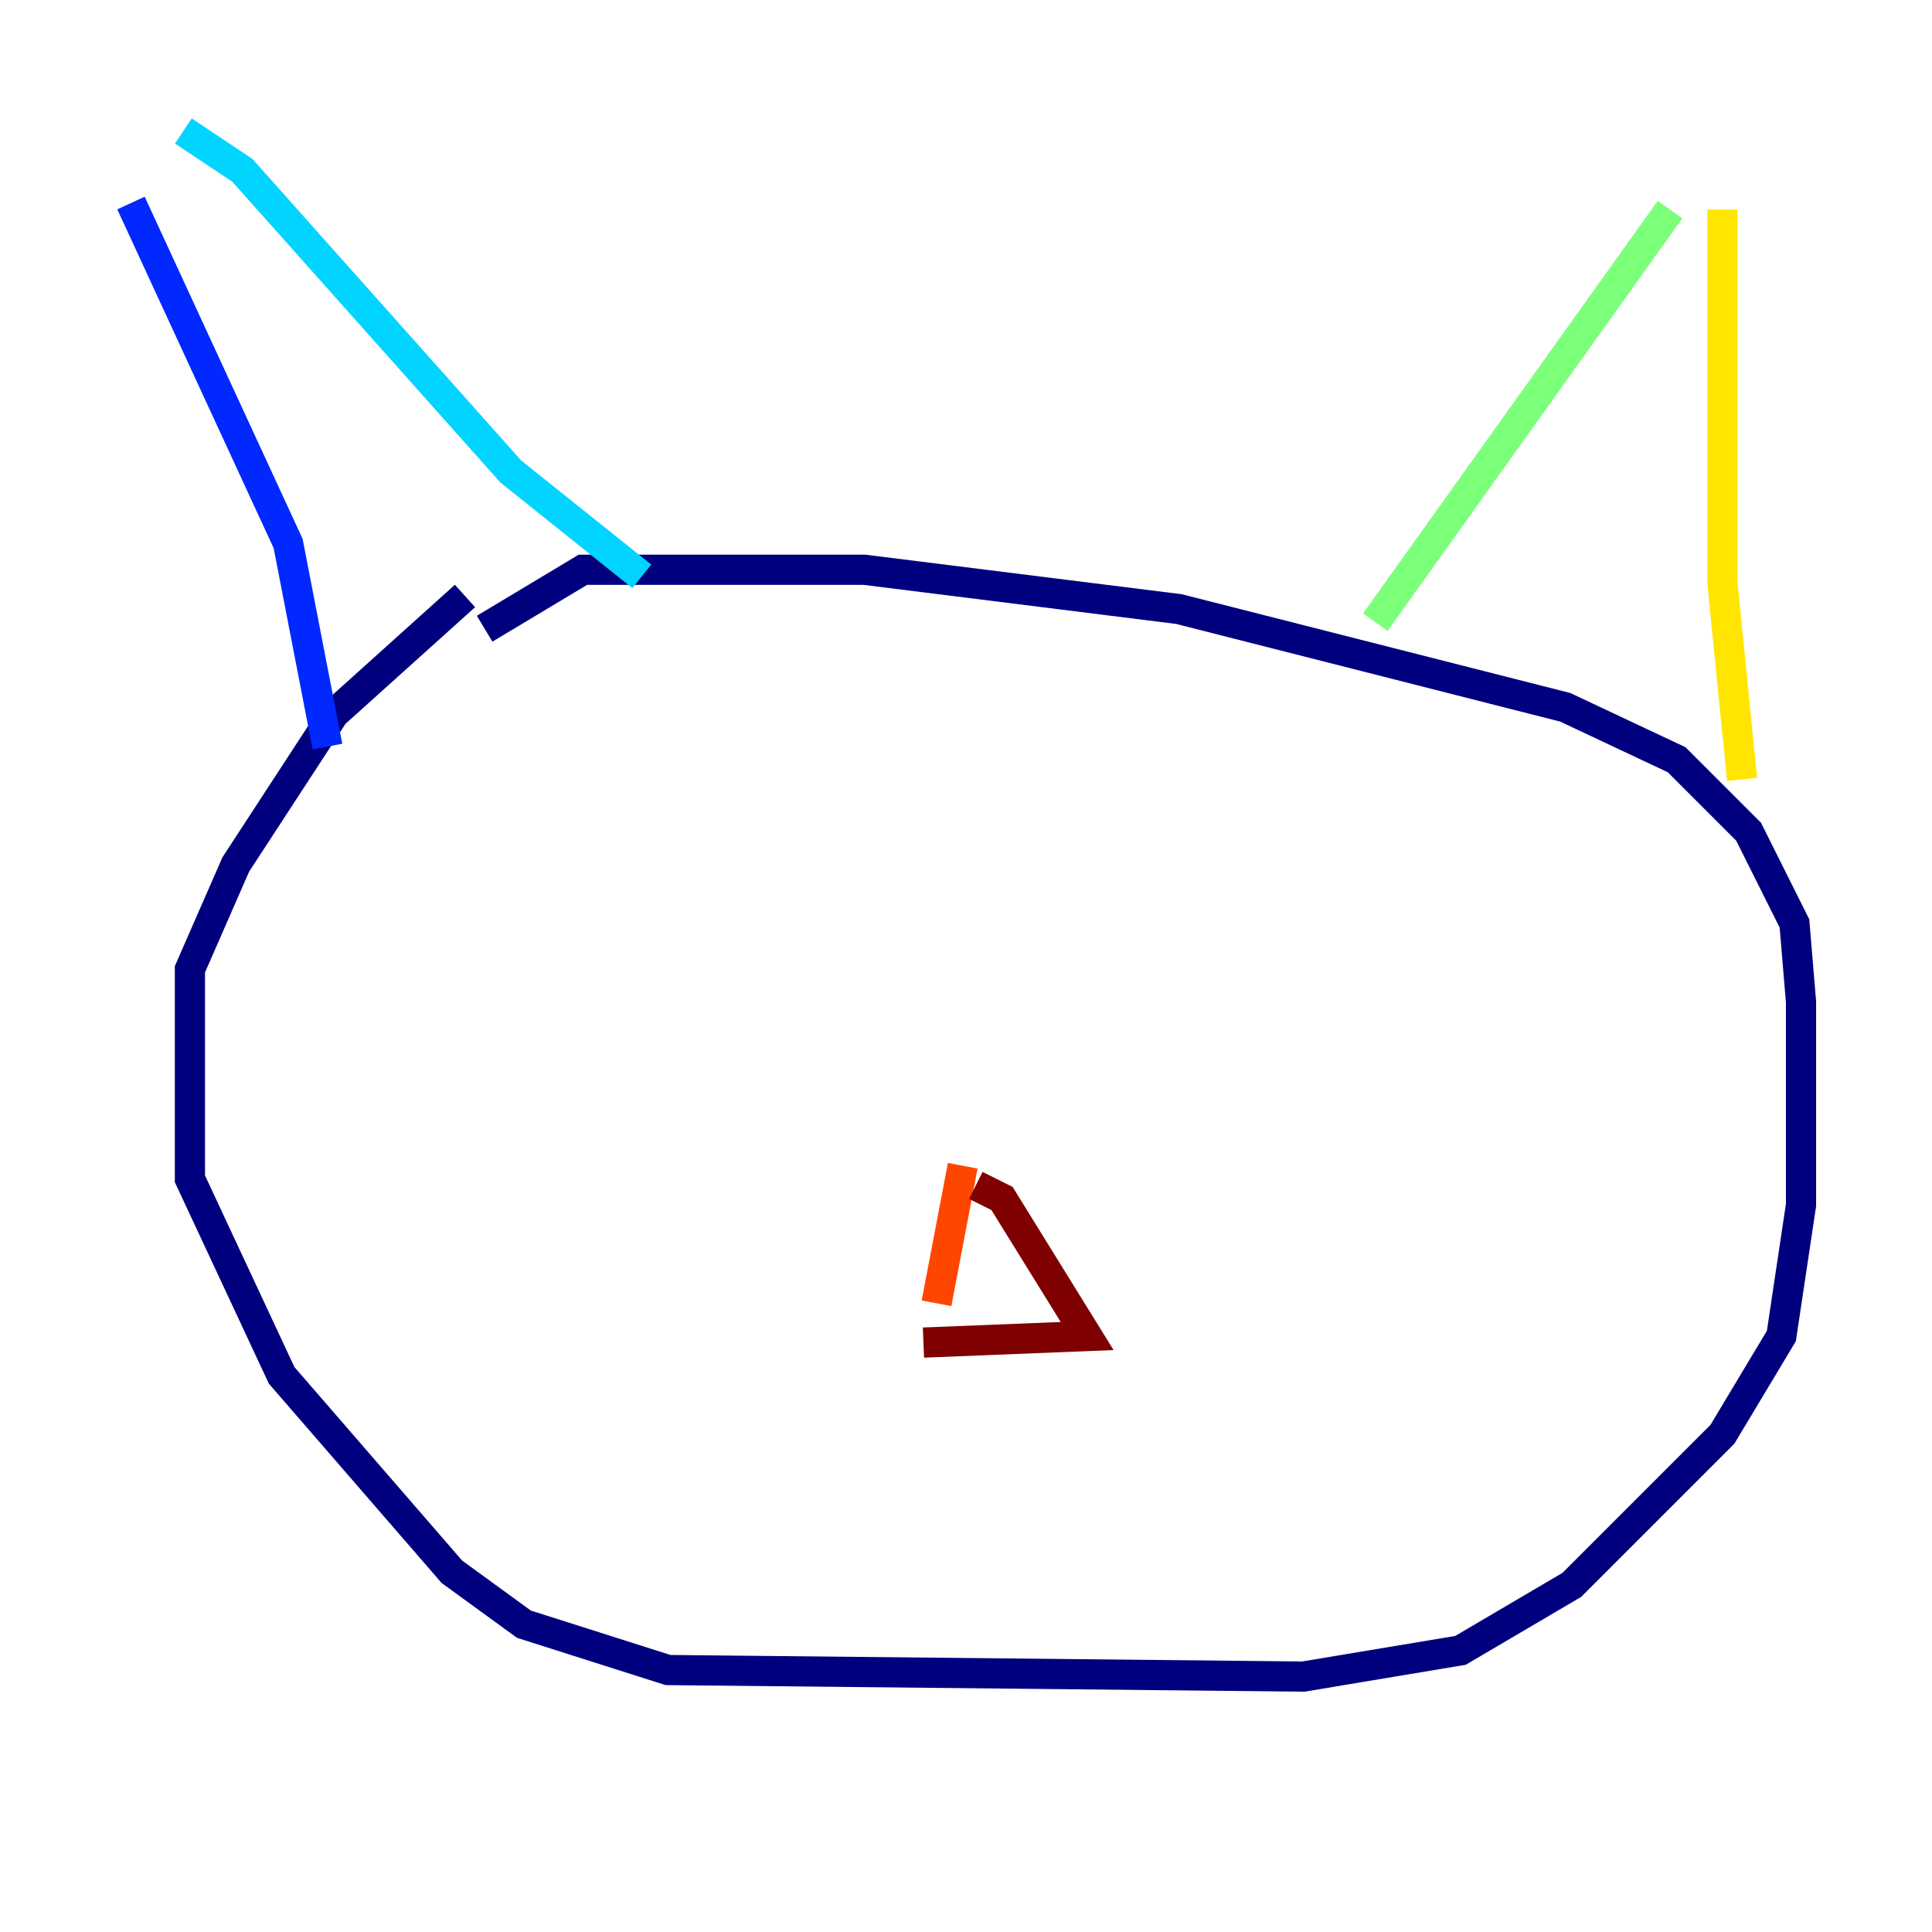 <?xml version="1.0" encoding="utf-8" ?>
<svg baseProfile="tiny" height="128" version="1.2" viewBox="0,0,128,128" width="128" xmlns="http://www.w3.org/2000/svg" xmlns:ev="http://www.w3.org/2001/xml-events" xmlns:xlink="http://www.w3.org/1999/xlink"><defs /><polyline fill="none" points="30.807,39.485 22.129,47.295 15.62,57.275 12.583,64.217 12.583,78.102 18.658,91.119 29.939,104.136 34.712,107.607 44.258,110.644 86.346,111.078 96.759,109.342 104.136,105.003 114.115,95.024 118.02,88.515 119.322,79.837 119.322,66.386 118.888,61.18 115.851,55.105 111.078,50.332 103.702,46.861 78.102,40.352 57.275,37.749 38.617,37.749 32.108,41.654" stroke="#00007f" stroke-width="2" /><polyline fill="none" points="8.678,13.451 19.091,36.014 21.695,49.464" stroke="#0028ff" stroke-width="2" /><polyline fill="none" points="12.149,8.678 16.054,11.281 33.844,31.241 42.522,38.183" stroke="#00d4ff" stroke-width="2" /><polyline fill="none" points="91.119,41.22 110.644,13.885" stroke="#7cff79" stroke-width="2" /><polyline fill="none" points="114.115,13.885 114.115,38.617 115.417,51.634" stroke="#ffe500" stroke-width="2" /><polyline fill="none" points="63.783,77.234 62.047,86.346" stroke="#ff4600" stroke-width="2" /><polyline fill="none" points="64.651,78.536 66.386,79.403 72.027,88.515 61.18,88.949" stroke="#7f0000" stroke-width="2" /></svg>